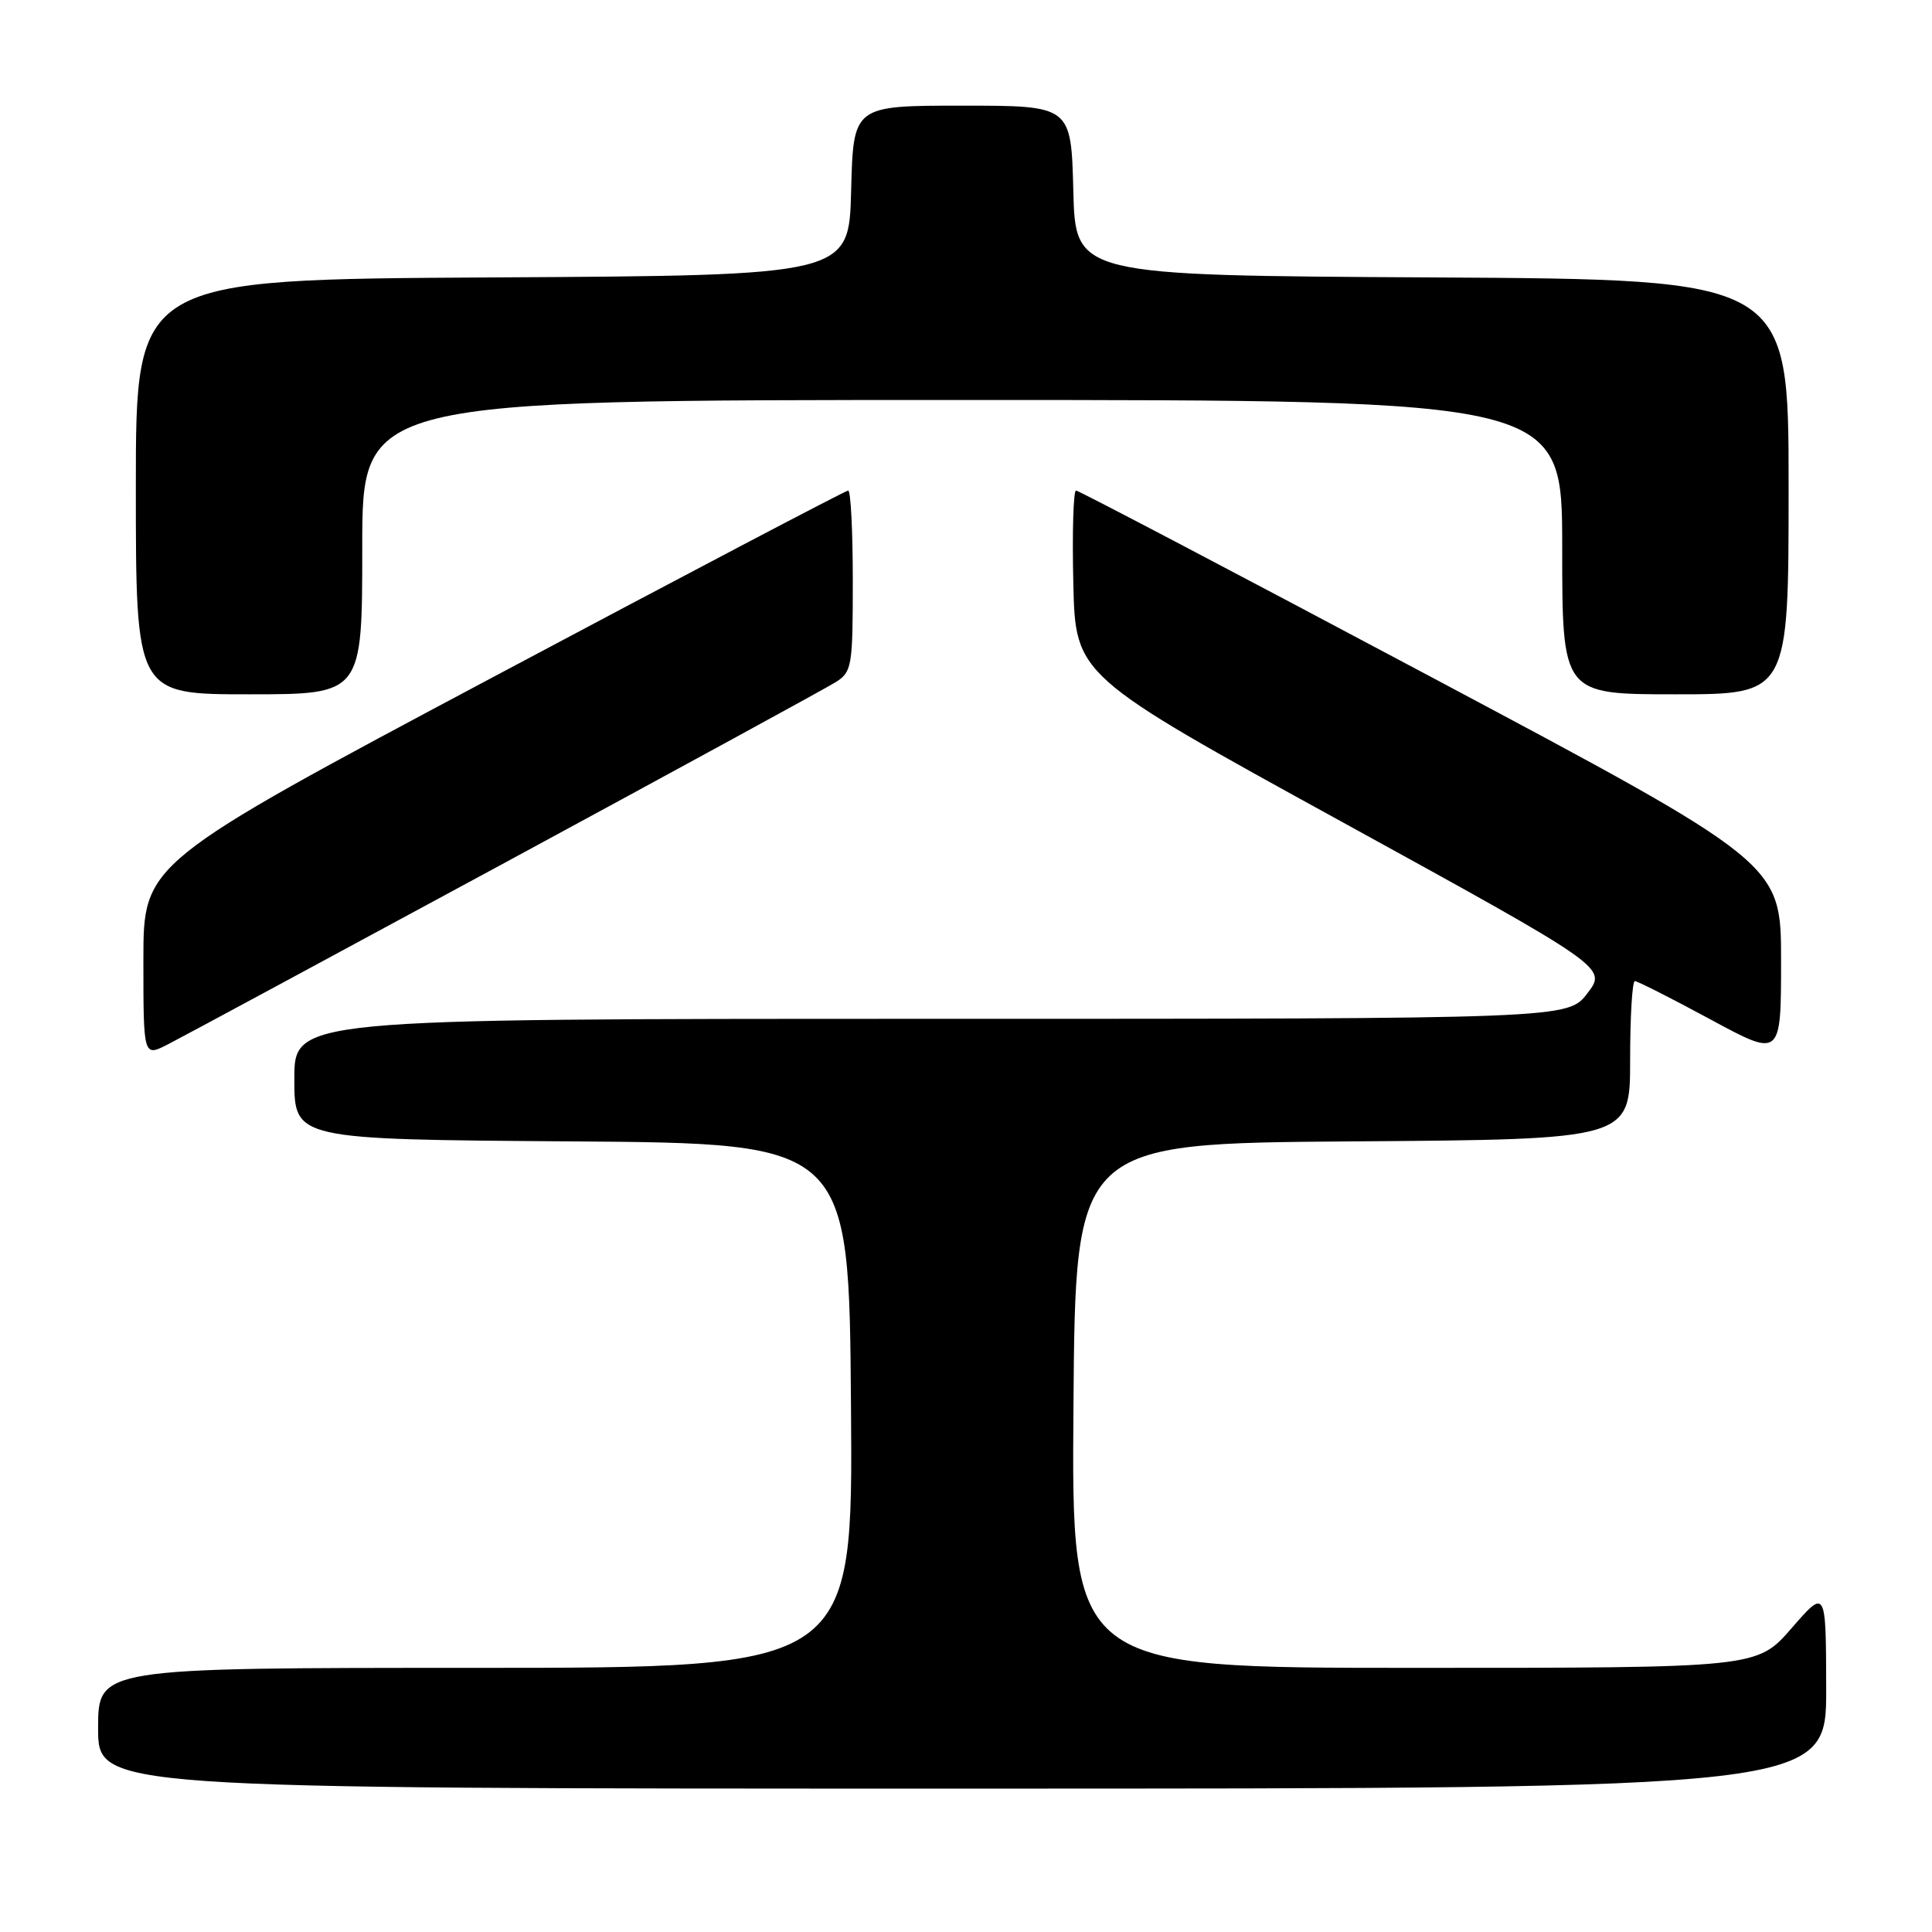 <?xml version="1.0" encoding="UTF-8" standalone="no"?>
<!DOCTYPE svg PUBLIC "-//W3C//DTD SVG 1.1//EN" "http://www.w3.org/Graphics/SVG/1.1/DTD/svg11.dtd" >
<svg xmlns="http://www.w3.org/2000/svg" xmlns:xlink="http://www.w3.org/1999/xlink" version="1.1" viewBox="0 0 256 256">
 <g >
 <path fill="currentColor"
d=" M 241.98 223.75 C 241.95 210.50 241.95 210.50 237.39 215.75 C 232.82 221.00 232.82 221.00 187.40 221.00 C 141.97 221.00 141.97 221.00 142.24 186.25 C 142.50 151.50 142.50 151.50 179.25 151.24 C 216.00 150.98 216.00 150.98 216.00 140.49 C 216.00 134.72 216.28 130.00 216.63 130.00 C 216.97 130.00 221.47 132.28 226.63 135.07 C 236.00 140.14 236.00 140.14 236.00 127.26 C 236.00 114.38 236.00 114.38 189.61 89.69 C 164.09 76.11 142.93 65.00 142.58 65.00 C 142.23 65.00 142.06 70.51 142.22 77.25 C 142.50 89.50 142.50 89.50 177.72 108.85 C 212.94 128.21 212.94 128.21 210.35 131.60 C 207.76 135.00 207.76 135.00 123.38 135.00 C 39.00 135.00 39.00 135.00 39.00 142.99 C 39.00 150.98 39.00 150.98 75.75 151.24 C 112.50 151.50 112.50 151.50 112.76 186.25 C 113.03 221.00 113.03 221.00 63.01 221.00 C 13.00 221.00 13.00 221.00 13.00 229.00 C 13.00 237.00 13.00 237.00 127.50 237.00 C 242.00 237.00 242.00 237.00 241.98 223.75 Z  M 67.00 114.26 C 89.83 101.90 109.51 91.16 110.75 90.38 C 112.88 89.03 113.00 88.31 113.00 76.98 C 113.00 70.39 112.73 65.00 112.39 65.00 C 112.06 65.00 90.91 76.11 65.39 89.69 C 19.00 114.38 19.00 114.38 19.00 127.22 C 19.00 140.05 19.00 140.05 22.25 138.38 C 24.04 137.47 44.17 126.61 67.00 114.26 Z  M 48.00 72.50 C 48.00 53.00 48.00 53.00 127.50 53.00 C 207.00 53.00 207.00 53.00 207.00 72.50 C 207.00 92.00 207.00 92.00 222.00 92.00 C 237.00 92.00 237.00 92.00 237.00 64.51 C 237.00 37.02 237.00 37.02 189.75 36.76 C 142.50 36.50 142.50 36.50 142.22 25.25 C 141.93 14.00 141.93 14.00 127.50 14.00 C 113.07 14.00 113.07 14.00 112.78 25.25 C 112.50 36.50 112.50 36.50 65.25 36.76 C 18.00 37.02 18.00 37.02 18.00 64.51 C 18.00 92.00 18.00 92.00 33.00 92.00 C 48.00 92.00 48.00 92.00 48.00 72.50 Z "/>
</g>
</svg>